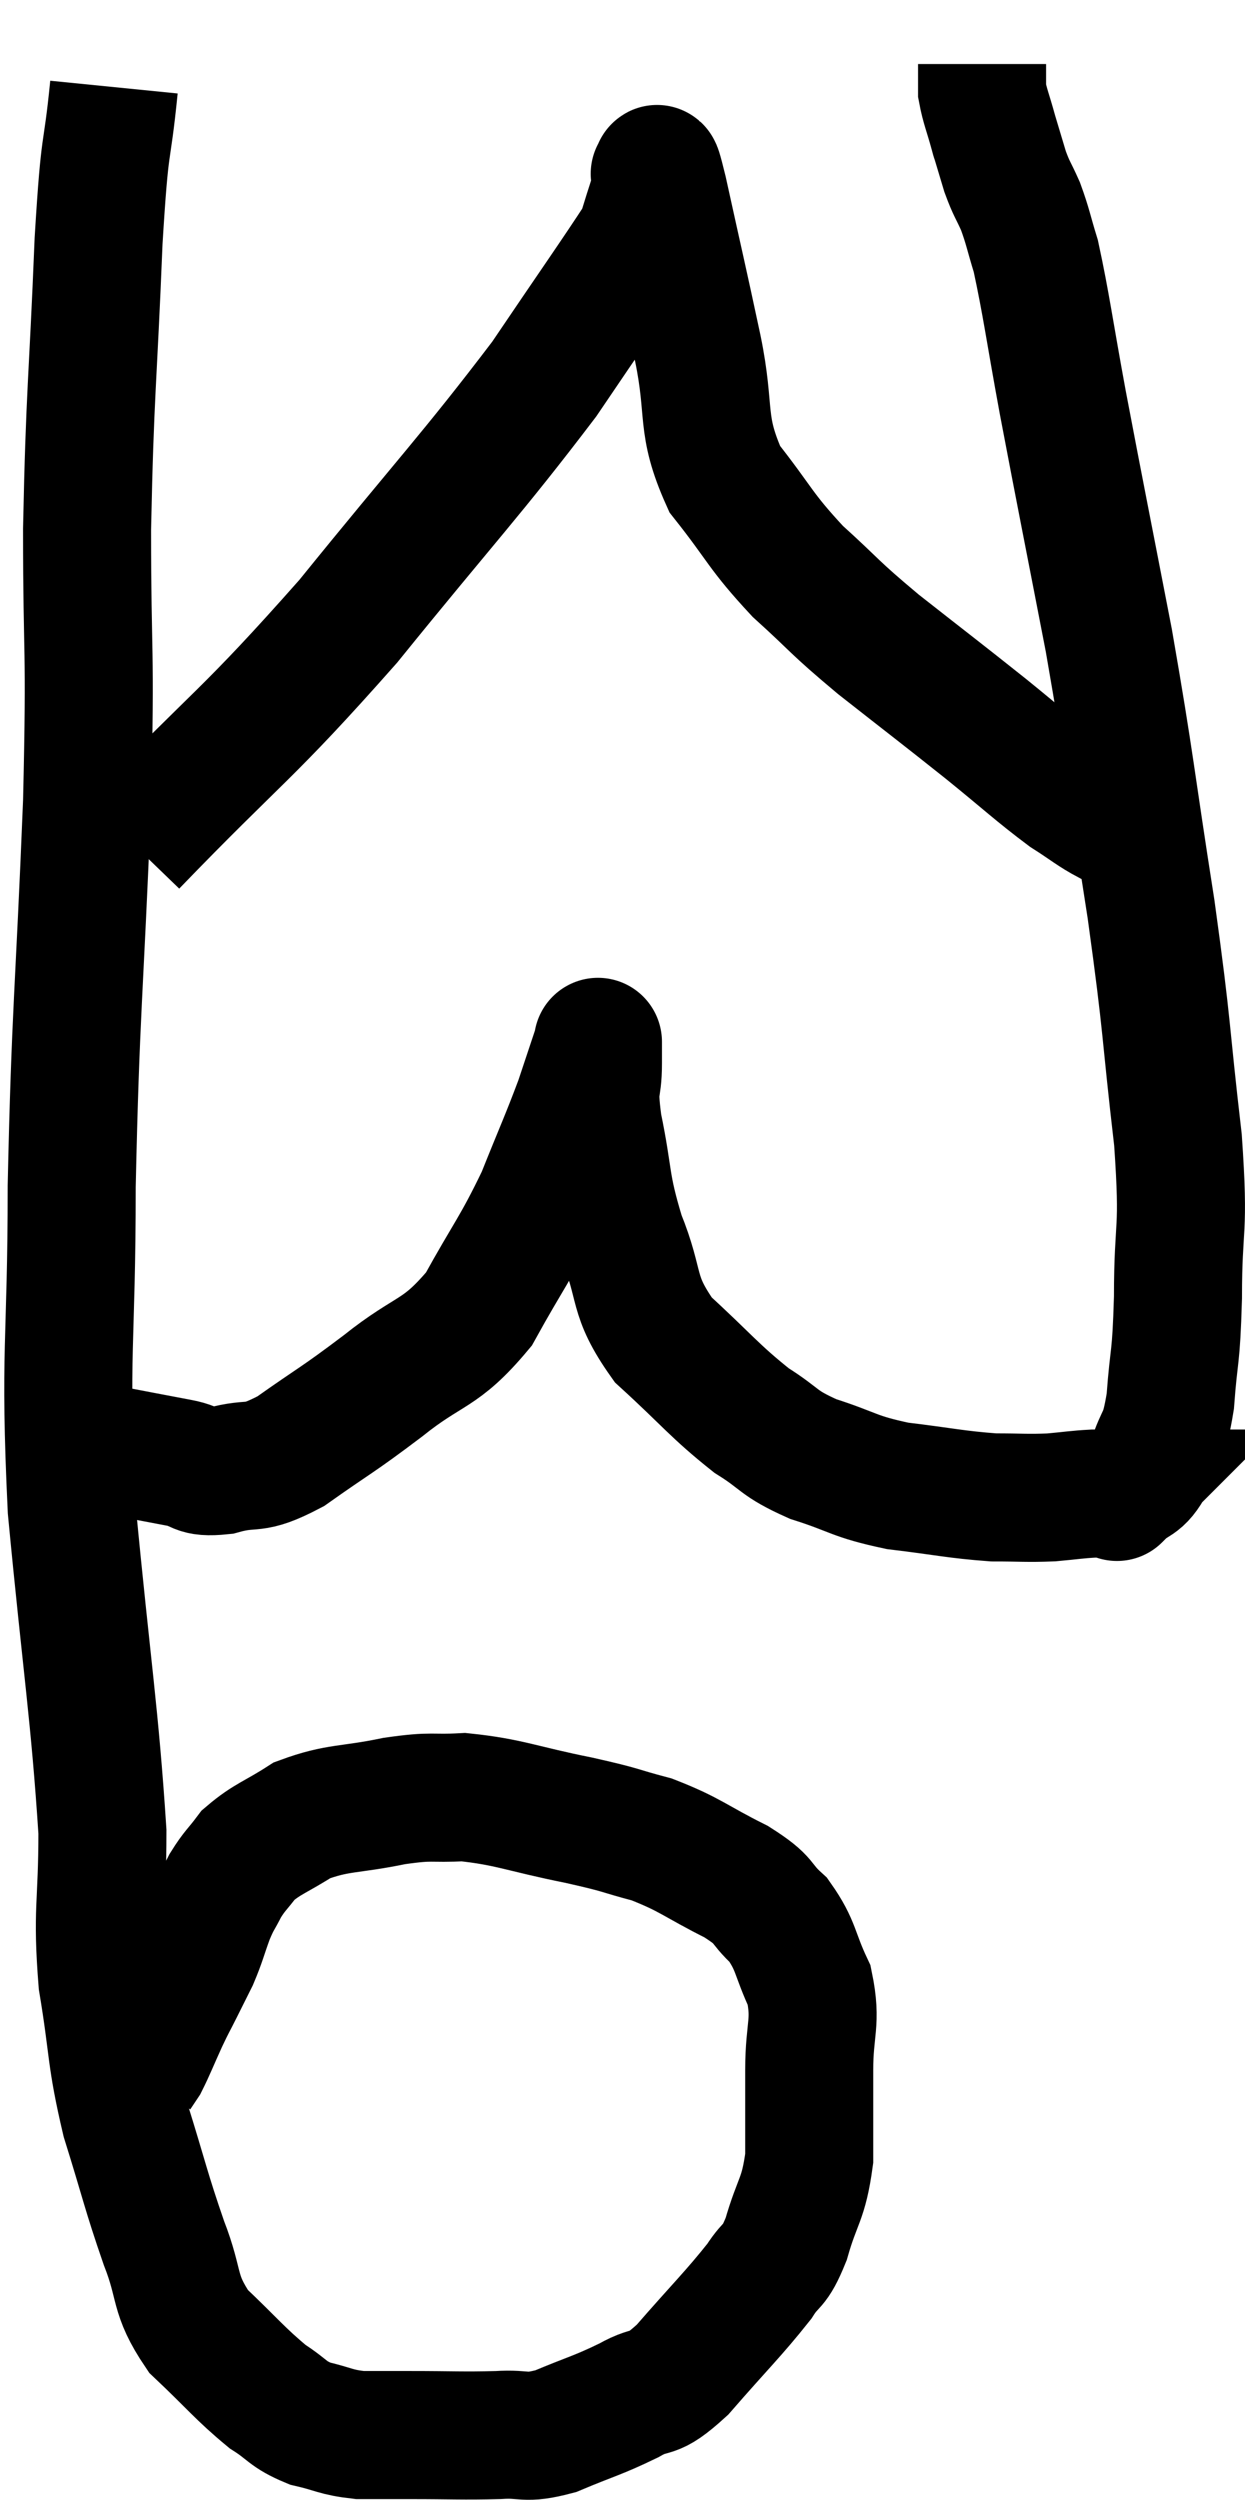 <svg xmlns="http://www.w3.org/2000/svg" viewBox="9.98 3.38 19.447 39.031" width="19.447" height="39.031"><path d="M 11.76 4.74 C 11.64 5.94, 11.625 5.415, 11.52 7.14 C 11.43 9.39, 11.385 9.45, 11.34 11.64 C 11.34 13.77, 11.4 13.335, 11.34 15.9 C 11.22 18.9, 11.16 19.14, 11.1 21.9 C 11.1 24.42, 10.98 24.42, 11.1 26.94 C 11.34 29.46, 11.46 30.135, 11.58 31.98 C 11.58 33.15, 11.49 33.195, 11.58 34.32 C 11.76 35.4, 11.7 35.46, 11.94 36.48 C 12.24 37.44, 12.255 37.575, 12.54 38.4 C 12.81 39.09, 12.675 39.18, 13.08 39.78 C 13.62 40.29, 13.725 40.44, 14.16 40.8 C 14.49 41.01, 14.46 41.07, 14.82 41.22 C 15.21 41.31, 15.21 41.355, 15.6 41.4 C 15.99 41.4, 15.84 41.4, 16.38 41.4 C 17.07 41.4, 17.19 41.415, 17.76 41.4 C 18.21 41.37, 18.15 41.475, 18.66 41.34 C 19.23 41.1, 19.305 41.1, 19.8 40.86 C 20.22 40.62, 20.13 40.845, 20.64 40.38 C 21.24 39.69, 21.435 39.51, 21.84 39 C 22.05 38.67, 22.065 38.82, 22.26 38.34 C 22.44 37.71, 22.53 37.74, 22.62 37.08 C 22.62 36.39, 22.62 36.375, 22.62 35.7 C 22.62 35.04, 22.74 34.965, 22.62 34.38 C 22.38 33.87, 22.425 33.765, 22.14 33.36 C 21.81 33.06, 21.975 33.075, 21.48 32.76 C 20.82 32.43, 20.775 32.34, 20.16 32.1 C 19.59 31.95, 19.755 31.965, 19.02 31.8 C 18.12 31.62, 17.94 31.515, 17.22 31.44 C 16.68 31.47, 16.77 31.41, 16.14 31.5 C 15.42 31.65, 15.27 31.59, 14.7 31.8 C 14.28 32.07, 14.16 32.085, 13.86 32.34 C 13.68 32.58, 13.65 32.58, 13.5 32.82 C 13.38 33.06, 13.38 33.015, 13.26 33.3 C 13.14 33.63, 13.14 33.675, 13.02 33.96 C 12.9 34.2, 12.9 34.2, 12.78 34.44 C 12.66 34.68, 12.675 34.635, 12.54 34.92 C 12.39 35.25, 12.345 35.37, 12.24 35.58 C 12.18 35.67, 12.15 35.715, 12.12 35.76 C 12.12 35.76, 12.12 35.76, 12.12 35.76 L 12.12 35.76" fill="none" stroke="black" stroke-width="2"></path><path d="M 10.98 25.68 C 11.25 25.83, 11.07 25.845, 11.52 25.98 C 12.15 26.1, 12.3 26.13, 12.78 26.22 C 13.11 26.28, 13.005 26.385, 13.44 26.34 C 13.98 26.19, 13.89 26.37, 14.52 26.04 C 15.24 25.53, 15.225 25.575, 15.96 25.02 C 16.71 24.42, 16.845 24.555, 17.46 23.82 C 17.94 22.95, 18.03 22.89, 18.42 22.08 C 18.72 21.33, 18.795 21.18, 19.02 20.58 C 19.17 20.13, 19.245 19.905, 19.32 19.68 C 19.32 19.68, 19.32 19.605, 19.32 19.68 C 19.32 19.83, 19.32 19.665, 19.32 19.98 C 19.32 20.46, 19.23 20.265, 19.32 20.94 C 19.5 21.81, 19.425 21.84, 19.68 22.68 C 20.01 23.49, 19.83 23.58, 20.34 24.3 C 21.03 24.93, 21.135 25.095, 21.72 25.56 C 22.2 25.86, 22.11 25.905, 22.68 26.16 C 23.34 26.37, 23.295 26.43, 24 26.58 C 24.75 26.67, 24.9 26.715, 25.5 26.76 C 25.95 26.76, 26.01 26.775, 26.4 26.76 C 26.73 26.73, 26.79 26.715, 27.06 26.7 C 27.27 26.7, 27.375 26.7, 27.48 26.7 C 27.48 26.7, 27.36 26.82, 27.48 26.7 C 27.72 26.46, 27.765 26.58, 27.96 26.22 C 28.11 25.74, 28.155 25.905, 28.26 25.26 C 28.32 24.45, 28.35 24.66, 28.38 23.64 C 28.38 22.41, 28.485 22.695, 28.38 21.18 C 28.17 19.38, 28.23 19.53, 27.96 17.58 C 27.63 15.48, 27.645 15.36, 27.3 13.38 C 26.94 11.52, 26.865 11.16, 26.58 9.66 C 26.37 8.52, 26.325 8.145, 26.16 7.38 C 26.04 6.99, 26.04 6.93, 25.92 6.6 C 25.8 6.33, 25.785 6.345, 25.68 6.06 C 25.59 5.76, 25.545 5.61, 25.5 5.46 C 25.5 5.46, 25.5 5.46, 25.5 5.46 C 25.5 5.46, 25.5 5.46, 25.5 5.46 C 25.5 5.46, 25.545 5.625, 25.5 5.46 C 25.41 5.13, 25.365 5.04, 25.32 4.8 C 25.32 4.65, 25.32 4.605, 25.32 4.5 C 25.32 4.44, 25.32 4.41, 25.32 4.38 L 25.32 4.38" fill="none" stroke="black" stroke-width="2"></path><path d="M 12.06 16.56 C 13.74 14.82, 13.815 14.895, 15.42 13.08 C 16.95 11.19, 17.34 10.8, 18.48 9.3 C 19.23 8.19, 19.59 7.68, 19.98 7.08 C 20.01 6.99, 19.98 7.095, 20.04 6.9 C 20.13 6.6, 20.175 6.495, 20.22 6.3 C 20.22 6.21, 20.22 6.165, 20.22 6.12 C 20.22 6.12, 20.19 6.06, 20.22 6.12 C 20.28 6.24, 20.175 5.685, 20.34 6.36 C 20.61 7.59, 20.64 7.695, 20.88 8.82 C 21.09 9.84, 20.91 9.99, 21.3 10.86 C 21.87 11.58, 21.84 11.655, 22.44 12.3 C 23.07 12.87, 22.965 12.825, 23.7 13.44 C 24.54 14.1, 24.645 14.175, 25.38 14.76 C 26.01 15.27, 26.16 15.42, 26.64 15.78 C 26.97 15.99, 27.045 16.065, 27.3 16.2 C 27.48 16.26, 27.57 16.29, 27.66 16.32 L 27.66 16.32" fill="none" stroke="black" stroke-width="2"></path></svg>